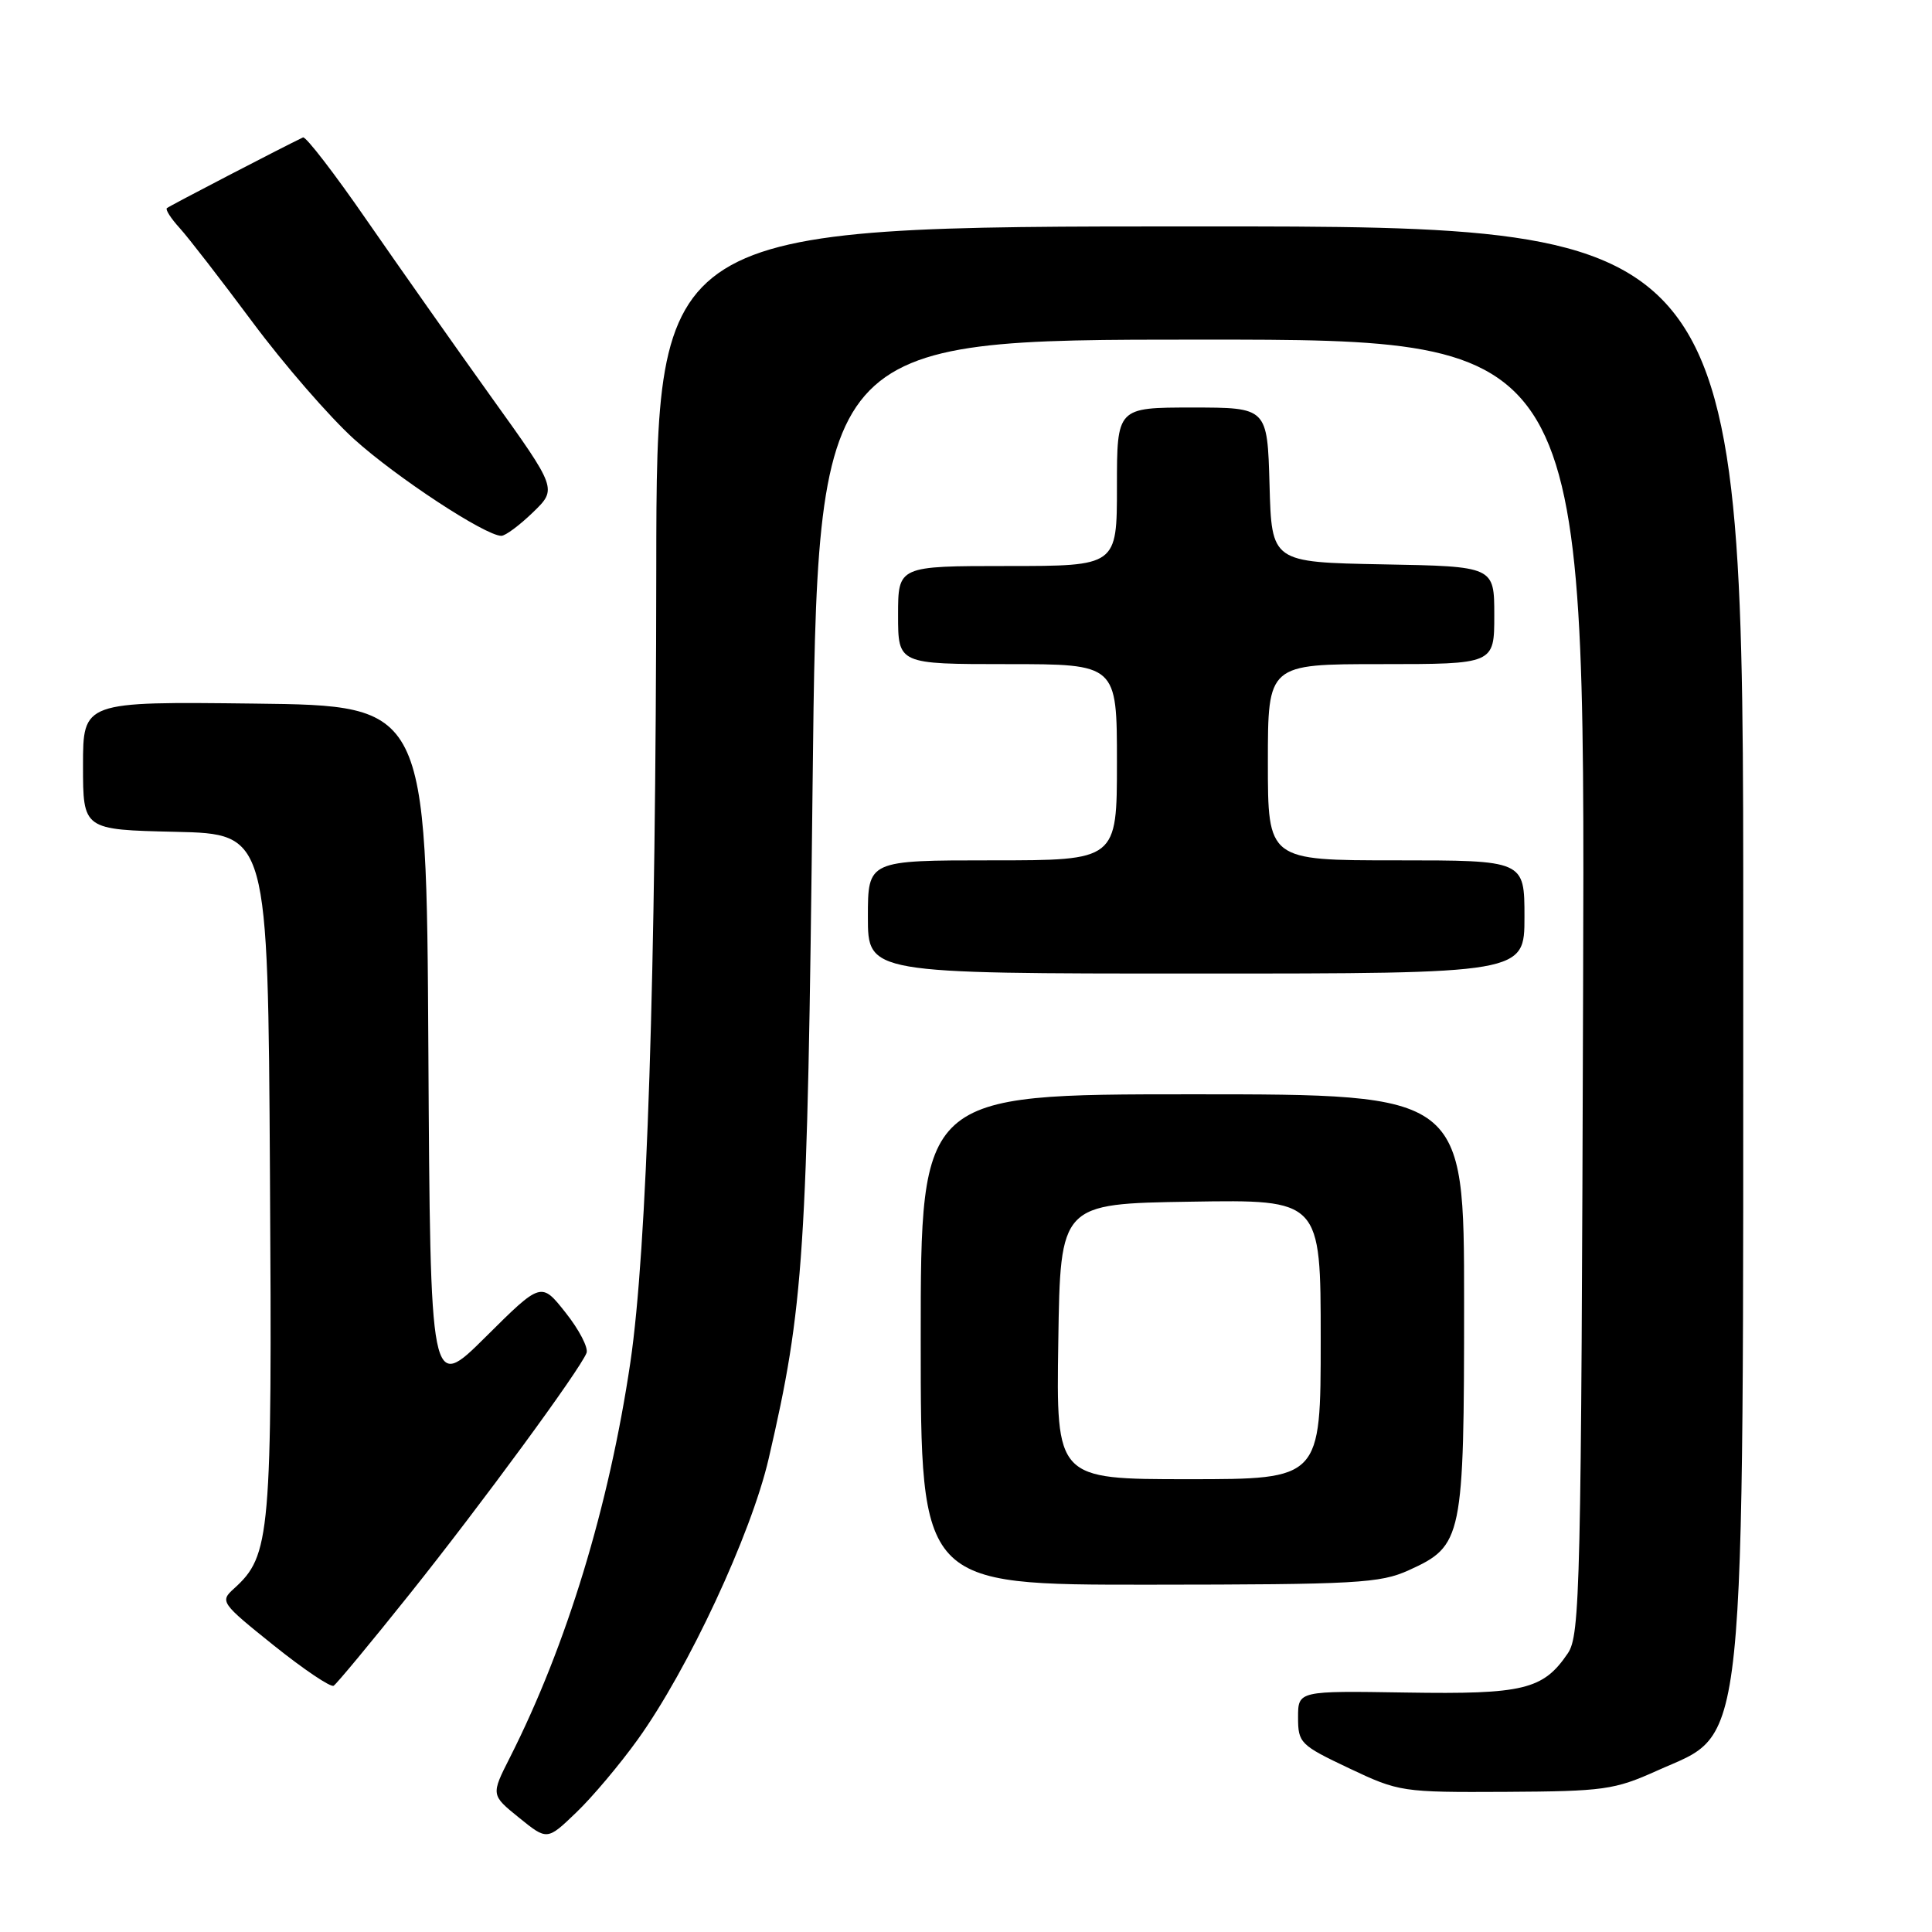 <?xml version="1.0" encoding="UTF-8" standalone="no"?>
<!DOCTYPE svg PUBLIC "-//W3C//DTD SVG 1.1//EN" "http://www.w3.org/Graphics/SVG/1.1/DTD/svg11.dtd" >
<svg xmlns="http://www.w3.org/2000/svg" xmlns:xlink="http://www.w3.org/1999/xlink" version="1.1" viewBox="0 0 256 256">
 <g >
 <path fill="currentColor"
d=" M 84.50 230.50 C 91.18 221.21 99.53 203.30 101.85 193.29 C 106.54 173.07 106.98 166.33 107.67 104.25 C 108.33 45.00 108.33 45.00 159.18 45.00 C 210.04 45.00 210.04 45.00 209.77 130.75 C 209.52 210.63 209.38 216.68 207.74 219.08 C 204.48 223.89 201.88 224.52 186.32 224.27 C 172.00 224.04 172.00 224.04 172.00 227.57 C 172.00 230.95 172.29 231.24 178.75 234.30 C 185.38 237.44 185.76 237.50 199.50 237.43 C 212.50 237.36 213.93 237.16 219.53 234.64 C 231.58 229.21 230.97 235.04 230.99 123.75 C 231.00 30.00 231.00 30.00 159.00 30.00 C 87.00 30.00 87.00 30.00 86.96 75.25 C 86.91 129.43 85.73 165.56 83.53 180.50 C 80.70 199.60 75.08 218.03 67.57 232.87 C 65.05 237.84 65.05 237.84 68.77 240.85 C 72.50 243.87 72.50 243.87 76.34 240.18 C 78.46 238.16 82.13 233.80 84.50 230.50 Z  M 54.29 211.21 C 63.74 199.38 76.83 181.54 77.72 179.27 C 77.98 178.59 76.74 176.19 74.95 173.94 C 71.71 169.84 71.71 169.84 64.36 177.14 C 57.02 184.43 57.02 184.43 56.76 138.96 C 56.50 93.50 56.50 93.50 33.75 93.23 C 11.00 92.96 11.00 92.96 11.00 101.45 C 11.00 109.94 11.00 109.94 23.25 110.22 C 35.50 110.50 35.50 110.50 35.77 155.50 C 36.07 203.65 35.85 206.11 31.00 210.50 C 29.12 212.20 29.26 212.40 36.28 218.03 C 40.25 221.21 43.82 223.61 44.21 223.37 C 44.60 223.13 49.14 217.66 54.29 211.21 Z  M 186.68 208.06 C 193.81 204.82 194.00 203.92 194.00 172.55 C 194.00 145.00 194.00 145.00 158.00 145.00 C 122.00 145.00 122.00 145.00 122.00 177.50 C 122.00 210.00 122.00 210.00 152.25 209.98 C 179.80 209.96 182.87 209.79 186.68 208.06 Z  M 202.00 121.50 C 202.00 114.00 202.00 114.00 185.00 114.00 C 168.00 114.00 168.00 114.00 168.00 101.00 C 168.00 88.00 168.00 88.00 183.00 88.00 C 198.00 88.00 198.00 88.00 198.00 81.53 C 198.00 75.05 198.00 75.05 183.25 74.78 C 168.50 74.50 168.50 74.50 168.22 64.25 C 167.93 54.00 167.93 54.00 157.97 54.00 C 148.00 54.00 148.00 54.00 148.00 64.50 C 148.00 75.00 148.00 75.00 133.50 75.00 C 119.00 75.00 119.00 75.00 119.00 81.50 C 119.00 88.00 119.00 88.00 133.50 88.00 C 148.00 88.00 148.00 88.00 148.00 101.00 C 148.00 114.00 148.00 114.00 131.50 114.00 C 115.00 114.00 115.00 114.00 115.00 121.50 C 115.00 129.00 115.00 129.00 158.50 129.00 C 202.00 129.00 202.00 129.00 202.00 121.50 Z  M 70.62 67.89 C 73.83 64.78 73.83 64.78 65.12 52.64 C 60.34 45.96 52.91 35.41 48.61 29.20 C 44.32 22.98 40.51 18.04 40.15 18.21 C 37.48 19.48 22.42 27.30 22.11 27.58 C 21.90 27.78 22.66 28.96 23.81 30.22 C 24.95 31.47 29.29 37.08 33.45 42.67 C 37.61 48.27 43.67 55.25 46.91 58.18 C 52.50 63.24 64.32 71.00 66.43 71.00 C 66.97 71.00 68.85 69.60 70.62 67.89 Z  M 140.23 177.75 C 140.50 159.50 140.50 159.50 157.75 159.23 C 175.00 158.95 175.00 158.95 175.00 177.48 C 175.00 196.00 175.00 196.00 157.48 196.00 C 139.95 196.00 139.95 196.00 140.23 177.75 Z "/>
</g>
</svg>